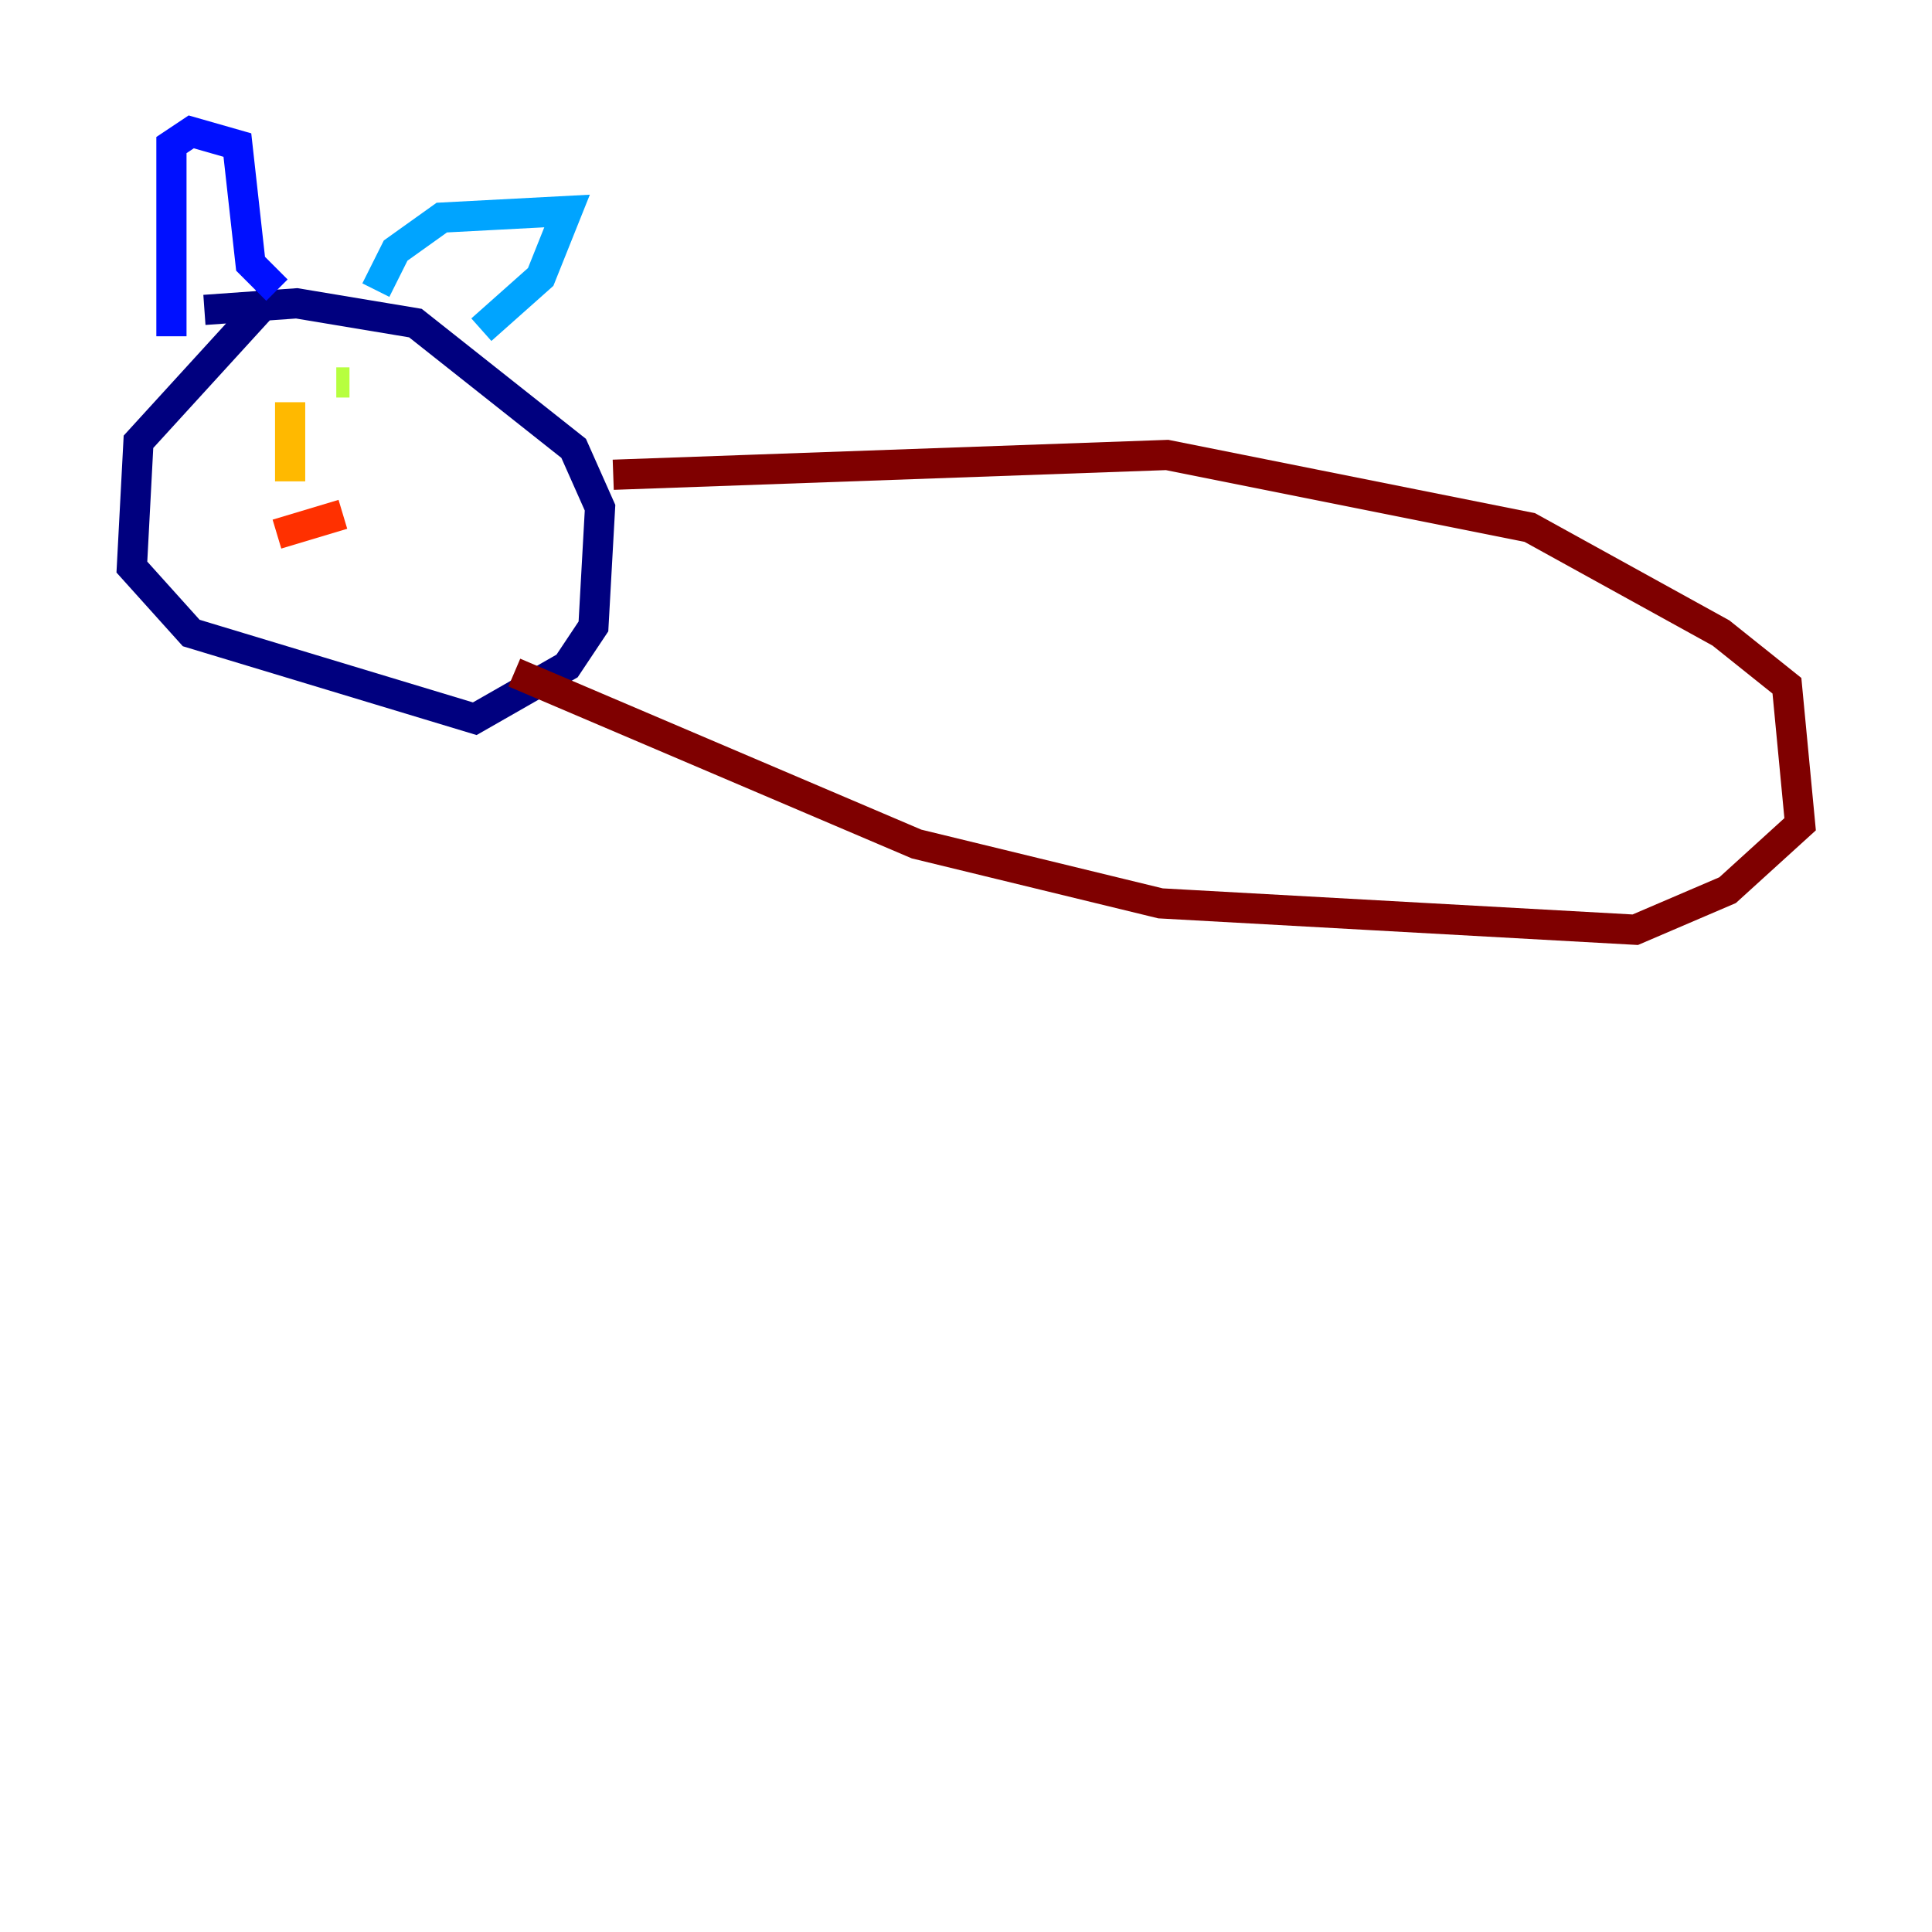 <?xml version="1.0" encoding="utf-8" ?>
<svg baseProfile="tiny" height="128" version="1.2" viewBox="0,0,128,128" width="128" xmlns="http://www.w3.org/2000/svg" xmlns:ev="http://www.w3.org/2001/xml-events" xmlns:xlink="http://www.w3.org/1999/xlink"><defs /><polyline fill="none" points="18.348,19.222 9.174,29.27 8.737,37.57 12.669,41.939 31.454,47.618 37.57,44.123 39.317,41.502 39.754,33.638 38.007,29.706 27.522,21.406 19.659,20.096 13.543,20.532" stroke="#00007f" stroke-width="2" /><polyline fill="none" points="11.358,22.28 11.358,9.611 12.669,8.737 15.727,9.611 16.601,17.474 18.348,19.222" stroke="#0010ff" stroke-width="2" /><polyline fill="none" points="24.901,19.222 26.212,16.601 29.27,14.416 37.57,13.979 35.822,18.348 31.891,21.843" stroke="#00a4ff" stroke-width="2" /><polyline fill="none" points="14.853,27.959 14.853,27.959" stroke="#3fffb7" stroke-width="2" /><polyline fill="none" points="23.154,25.338 22.28,25.338" stroke="#b7ff3f" stroke-width="2" /><polyline fill="none" points="19.222,26.648 19.222,31.891" stroke="#ffb900" stroke-width="2" /><polyline fill="none" points="18.348,35.386 22.717,34.075" stroke="#ff3000" stroke-width="2" /><polyline fill="none" points="40.628,31.454 77.324,30.143 101.352,34.949 114.02,41.939 118.389,45.433 119.263,54.608 114.457,58.976 108.341,61.597 76.887,59.85 60.724,55.918 34.075,44.56" stroke="#7f0000" stroke-width="2" /></svg>